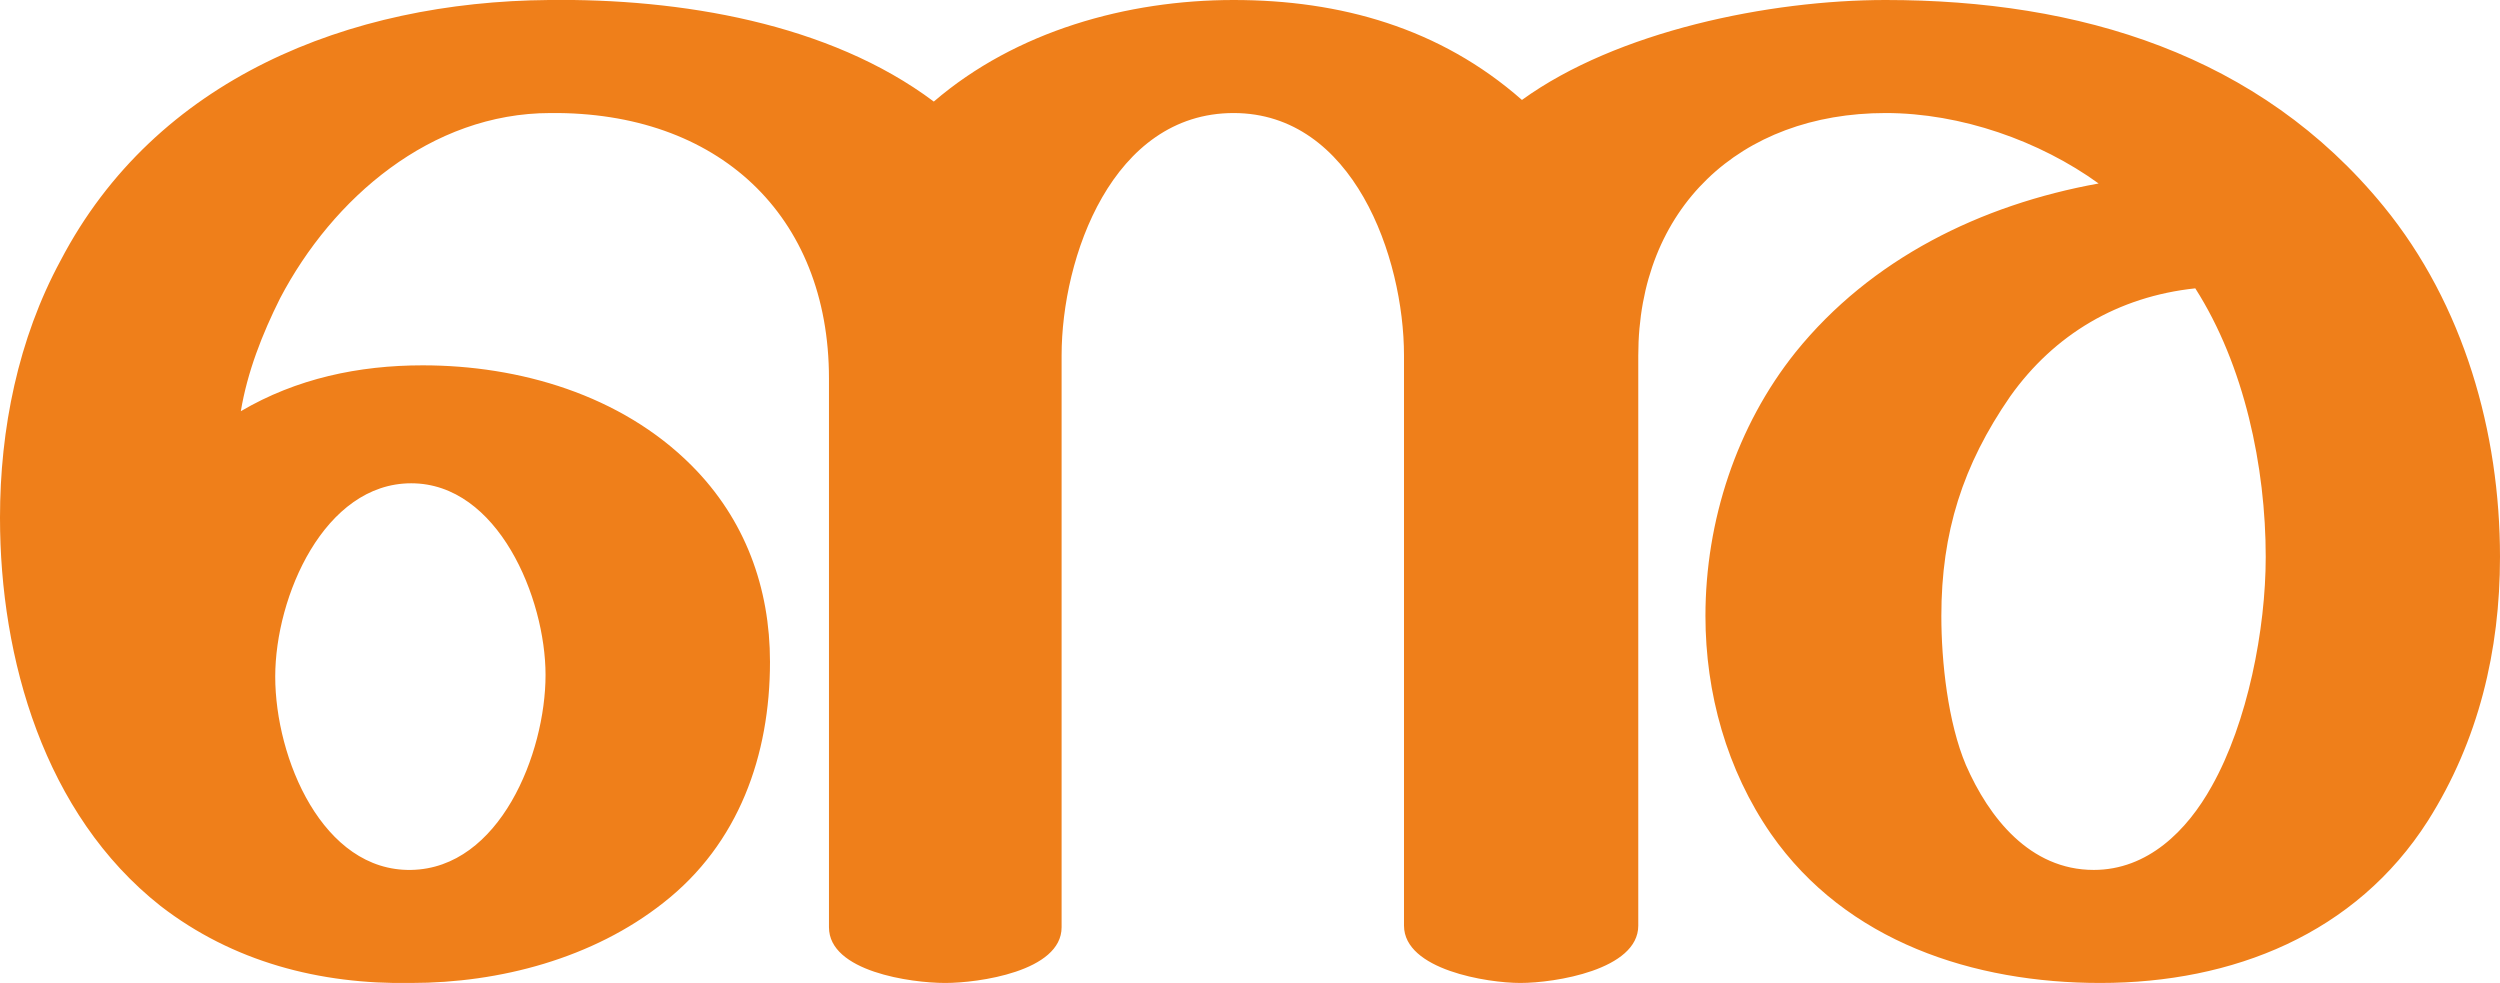 <?xml version="1.0" encoding="UTF-8"?>
<!DOCTYPE svg PUBLIC "-//W3C//DTD SVG 1.1//EN" "http://www.w3.org/Graphics/SVG/1.1/DTD/svg11.dtd">
<!-- Creator: CorelDRAW X8 -->
<svg xmlns="http://www.w3.org/2000/svg" xml:space="preserve" width="1526px" height="600px" version="1.1" style="shape-rendering:geometricPrecision; text-rendering:geometricPrecision; image-rendering:optimizeQuality; fill-rule:evenodd; clip-rule:evenodd"
viewBox="0 0 1526 600"
 xmlns:xlink="http://www.w3.org/1999/xlink">
 <defs>
  <style type="text/css">
   <![CDATA[
    .fil0 {fill:#EF7F1A;fill-rule:nonzero}
   ]]>
  </style>
 </defs>
 <g id="Layer_x0020_1">
  <path class="fil0" d="M1282 600c81,0 156,-30 200,-99 31,-49 44,-104 44,-161 0,-76 -22,-154 -71,-214 -76,-93 -186,-126 -304,-126 -71,0 -164,19 -222,61 -50,-44 -111,-61 -176,-61 -65,0 -133,19 -183,62 -64,-48 -155,-63 -235,-62 -122,1 -240,48 -298,159 -26,48 -37,103 -37,157 0,86 27,181 98,237 44,34 97,48 153,47 54,0 111,-15 154,-49 46,-36 65,-90 65,-147 0,-45 -15,-87 -48,-120 -43,-43 -105,-61 -164,-61 -39,0 -77,8 -111,28 4,-24 13,-47 24,-69 32,-61 92,-113 165,-113 102,-1 170,62 170,162l0 335c0,27 50,34 71,34 20,0 71,-7 71,-34l0 -349c0,-60 31,-148 105,-148 73,0 104,88 104,148l0 348c0,27 51,35 71,35 21,0 72,-8 72,-35l0 -348c0,-90 62,-148 151,-148 46,0 94,17 130,43 -72,13 -139,46 -185,103 -36,45 -55,103 -55,161 0,47 13,94 40,133 46,66 124,91 201,91zm-4 -69c-39,0 -64,-32 -78,-64 -11,-26 -15,-63 -15,-91 0,-51 13,-92 42,-134 27,-38 66,-61 113,-66 30,47 43,109 43,164 0,44 -11,101 -33,140 -15,27 -39,51 -72,51zm-1027 0c-54,1 -83,-68 -83,-118 0,-49 30,-118 83,-118 53,0 82,70 82,117 0,48 -28,118 -82,119z"/>
 </g>
</svg>
